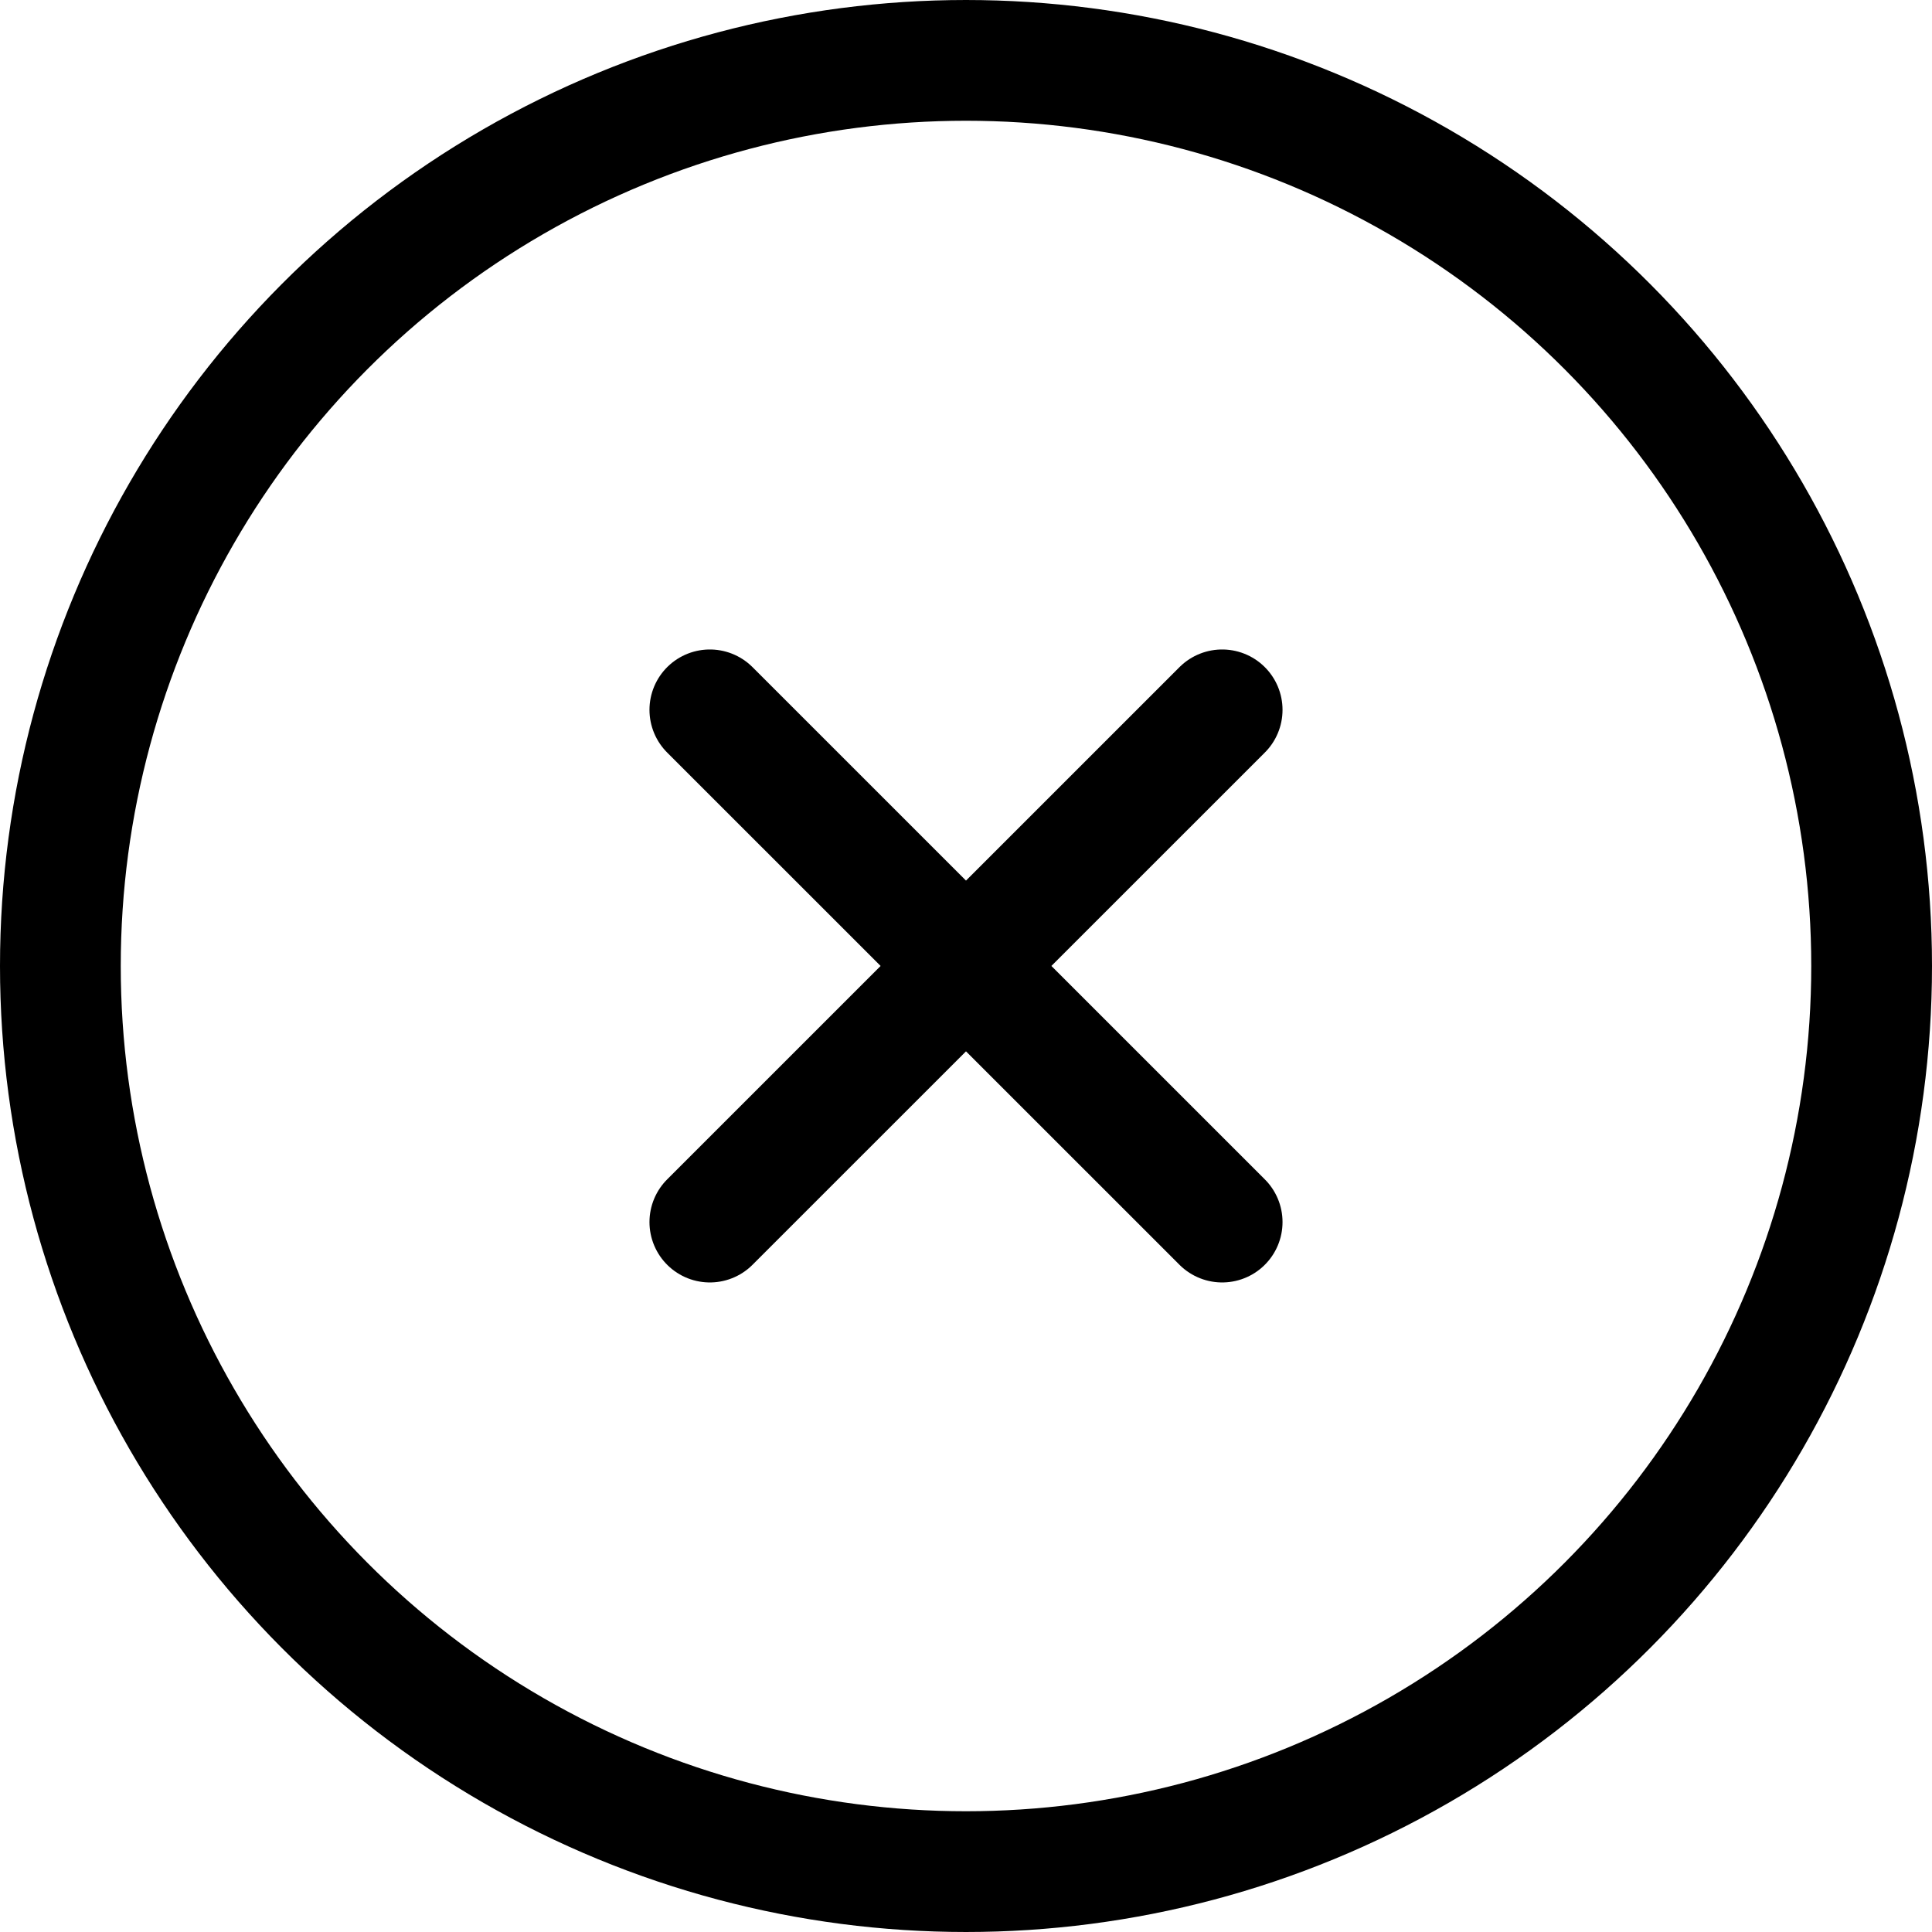 <svg xmlns="http://www.w3.org/2000/svg" width="24" height="24" viewBox="0 0 24 24"><defs><style>.a{fill:none;stroke:#000;stroke-linecap:round;stroke-linejoin:round;stroke-width:1.5px}</style></defs><path d="m15.182 8.818-6.364 6.363m0-6.363 6.364 6.363" class="a"/><circle cx="12" cy="12" r="11.25" class="a"/></svg>